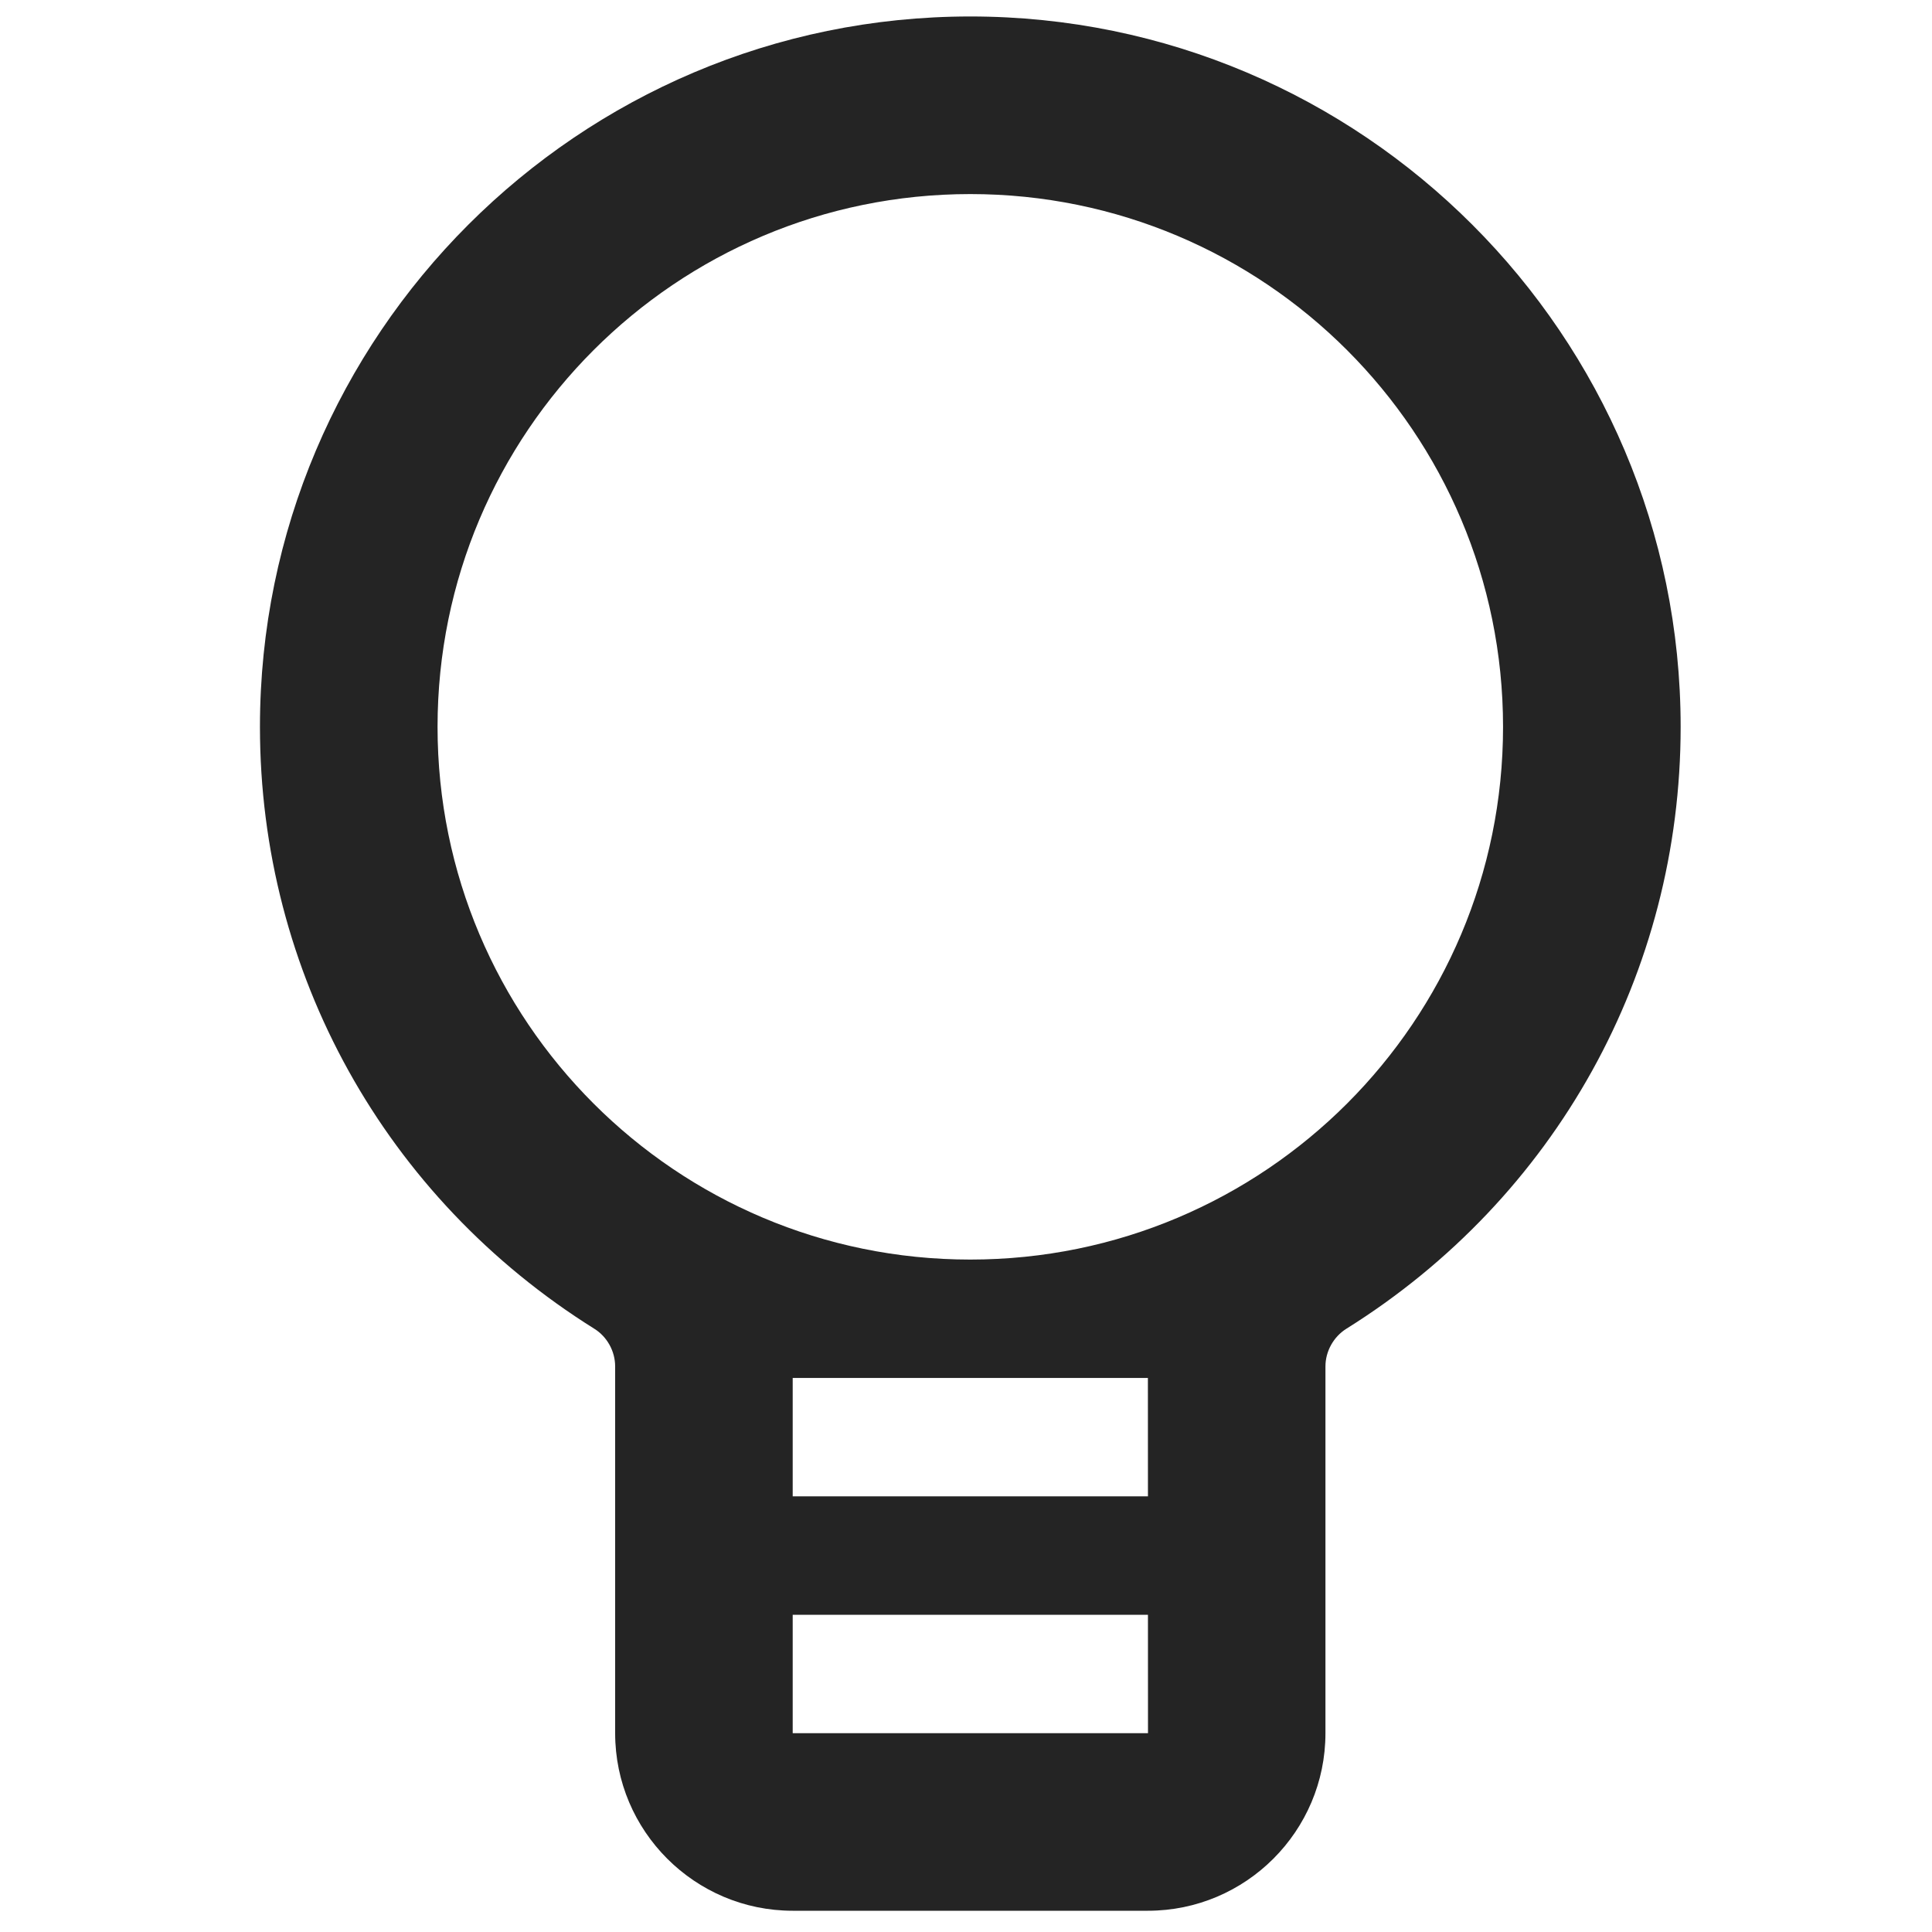 <?xml version="1.0" encoding="utf-8"?>
<!-- Generator: Adobe Illustrator 16.0.0, SVG Export Plug-In . SVG Version: 6.00 Build 0)  -->
<!DOCTYPE svg PUBLIC "-//W3C//DTD SVG 1.1//EN" "http://www.w3.org/Graphics/SVG/1.1/DTD/svg11.dtd">
<svg version="1.1" id="Слой_1" xmlns="http://www.w3.org/2000/svg" xmlns:xlink="http://www.w3.org/1999/xlink" x="0px" y="0px"
	 width="40px" height="40px" viewBox="0 0 40 40" enable-background="new 0 0 40 40" xml:space="preserve">
<path fill="#242424" d="M20.089,0.341c-8.109,0-14.707,6.597-14.707,14.708c0,5.091,2.588,9.751,6.922,12.461
	c0.267,0.166,0.432,0.467,0.432,0.78v7.594c0,2.026,1.649,3.676,3.676,3.676h7.354c2.027,0,3.676-1.649,3.676-3.676V28.29
	c0-0.313,0.167-0.614,0.435-0.781c4.333-2.709,6.919-7.369,6.919-12.46C34.796,6.938,28.199,0.341,20.089,0.341z M16.412,35.884
	v-2.451h7.355l0.001,2.451H16.412z M16.412,30.98v-2.451h7.354l0.001,2.451H16.412z M20.089,26.078
	c-6.092,0-11.03-4.937-11.03-11.029c0-6.093,4.938-11.031,11.03-11.031c6.093,0,11.03,4.938,11.03,11.031
	C31.119,21.142,26.182,26.078,20.089,26.078z"/>
</svg>

